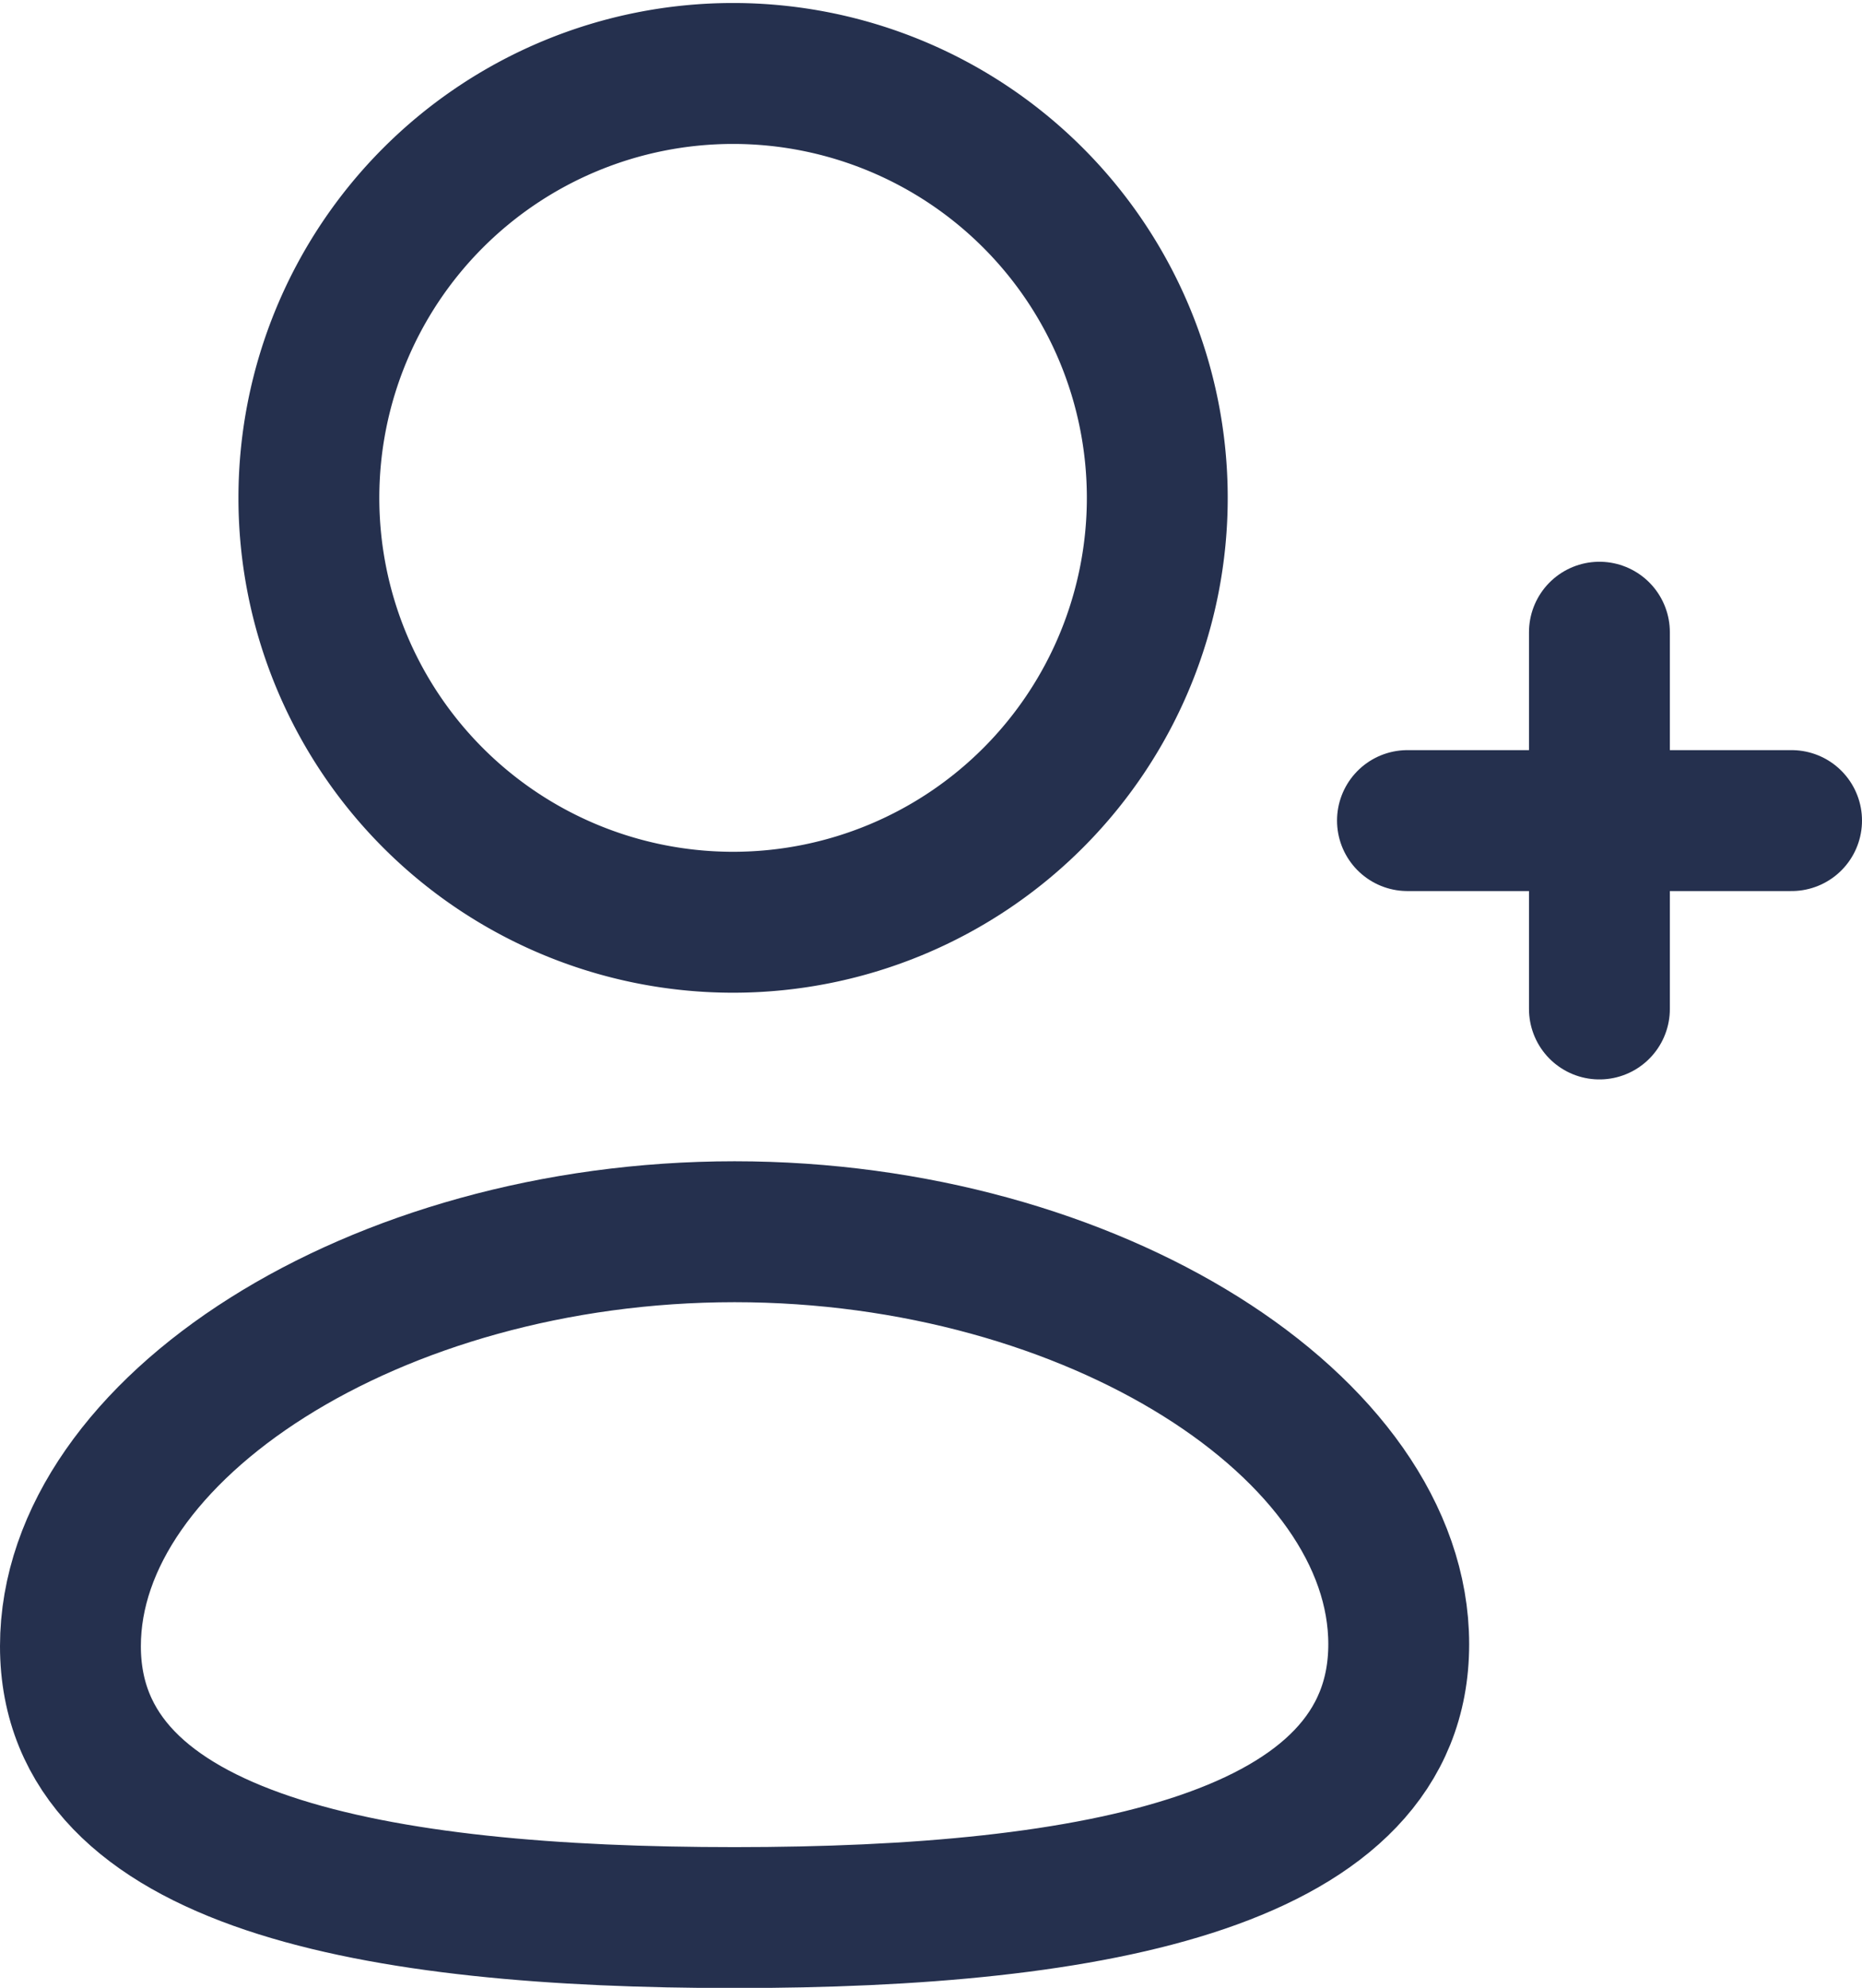 <svg xmlns="http://www.w3.org/2000/svg" width="19.827" height="21.158" viewBox="0 0 19.827 21.158">
  <g id="Iconly_Curved_Add_User" data-name="Iconly/Curved/Add User" transform="translate(0.75 0.75)">
    <g id="Add_User" data-name="Add User" transform="translate(0 0)">
      <path id="Stroke_1" data-name="Stroke 1" d="M7.072,7.3C3.258,7.3,0,6.721,0,4.411S3.237,0,7.072,0c3.814,0,7.072,2.081,7.072,4.39S10.907,7.3,7.072,7.3Z" transform="translate(0 12.36)" fill="none" stroke="#25304e" stroke-linecap="round" stroke-linejoin="round" stroke-miterlimit="10" stroke-width="1.5"/>
      <path id="Stroke_3" data-name="Stroke 3" d="M4.533,9.066a4.517,4.517,0,1,0-.032,0Z" transform="translate(2.539 0)" fill="none" stroke="#25304e" stroke-linecap="round" stroke-linejoin="round" stroke-miterlimit="10" stroke-width="1.5"/>
      <path id="Stroke_5" data-name="Stroke 5" d="M.5,0V4.01" transform="translate(15.781 5.979)" fill="none" stroke="#25304e" stroke-linecap="round" stroke-linejoin="round" stroke-miterlimit="10" stroke-width="1.5"/>
      <path id="Stroke_7" data-name="Stroke 7" d="M4.09.5H0" transform="translate(14.237 7.484)" fill="none" stroke="#25304e" stroke-linecap="round" stroke-linejoin="round" stroke-miterlimit="10" stroke-width="1.5"/>
    </g>
  </g>
</svg>
